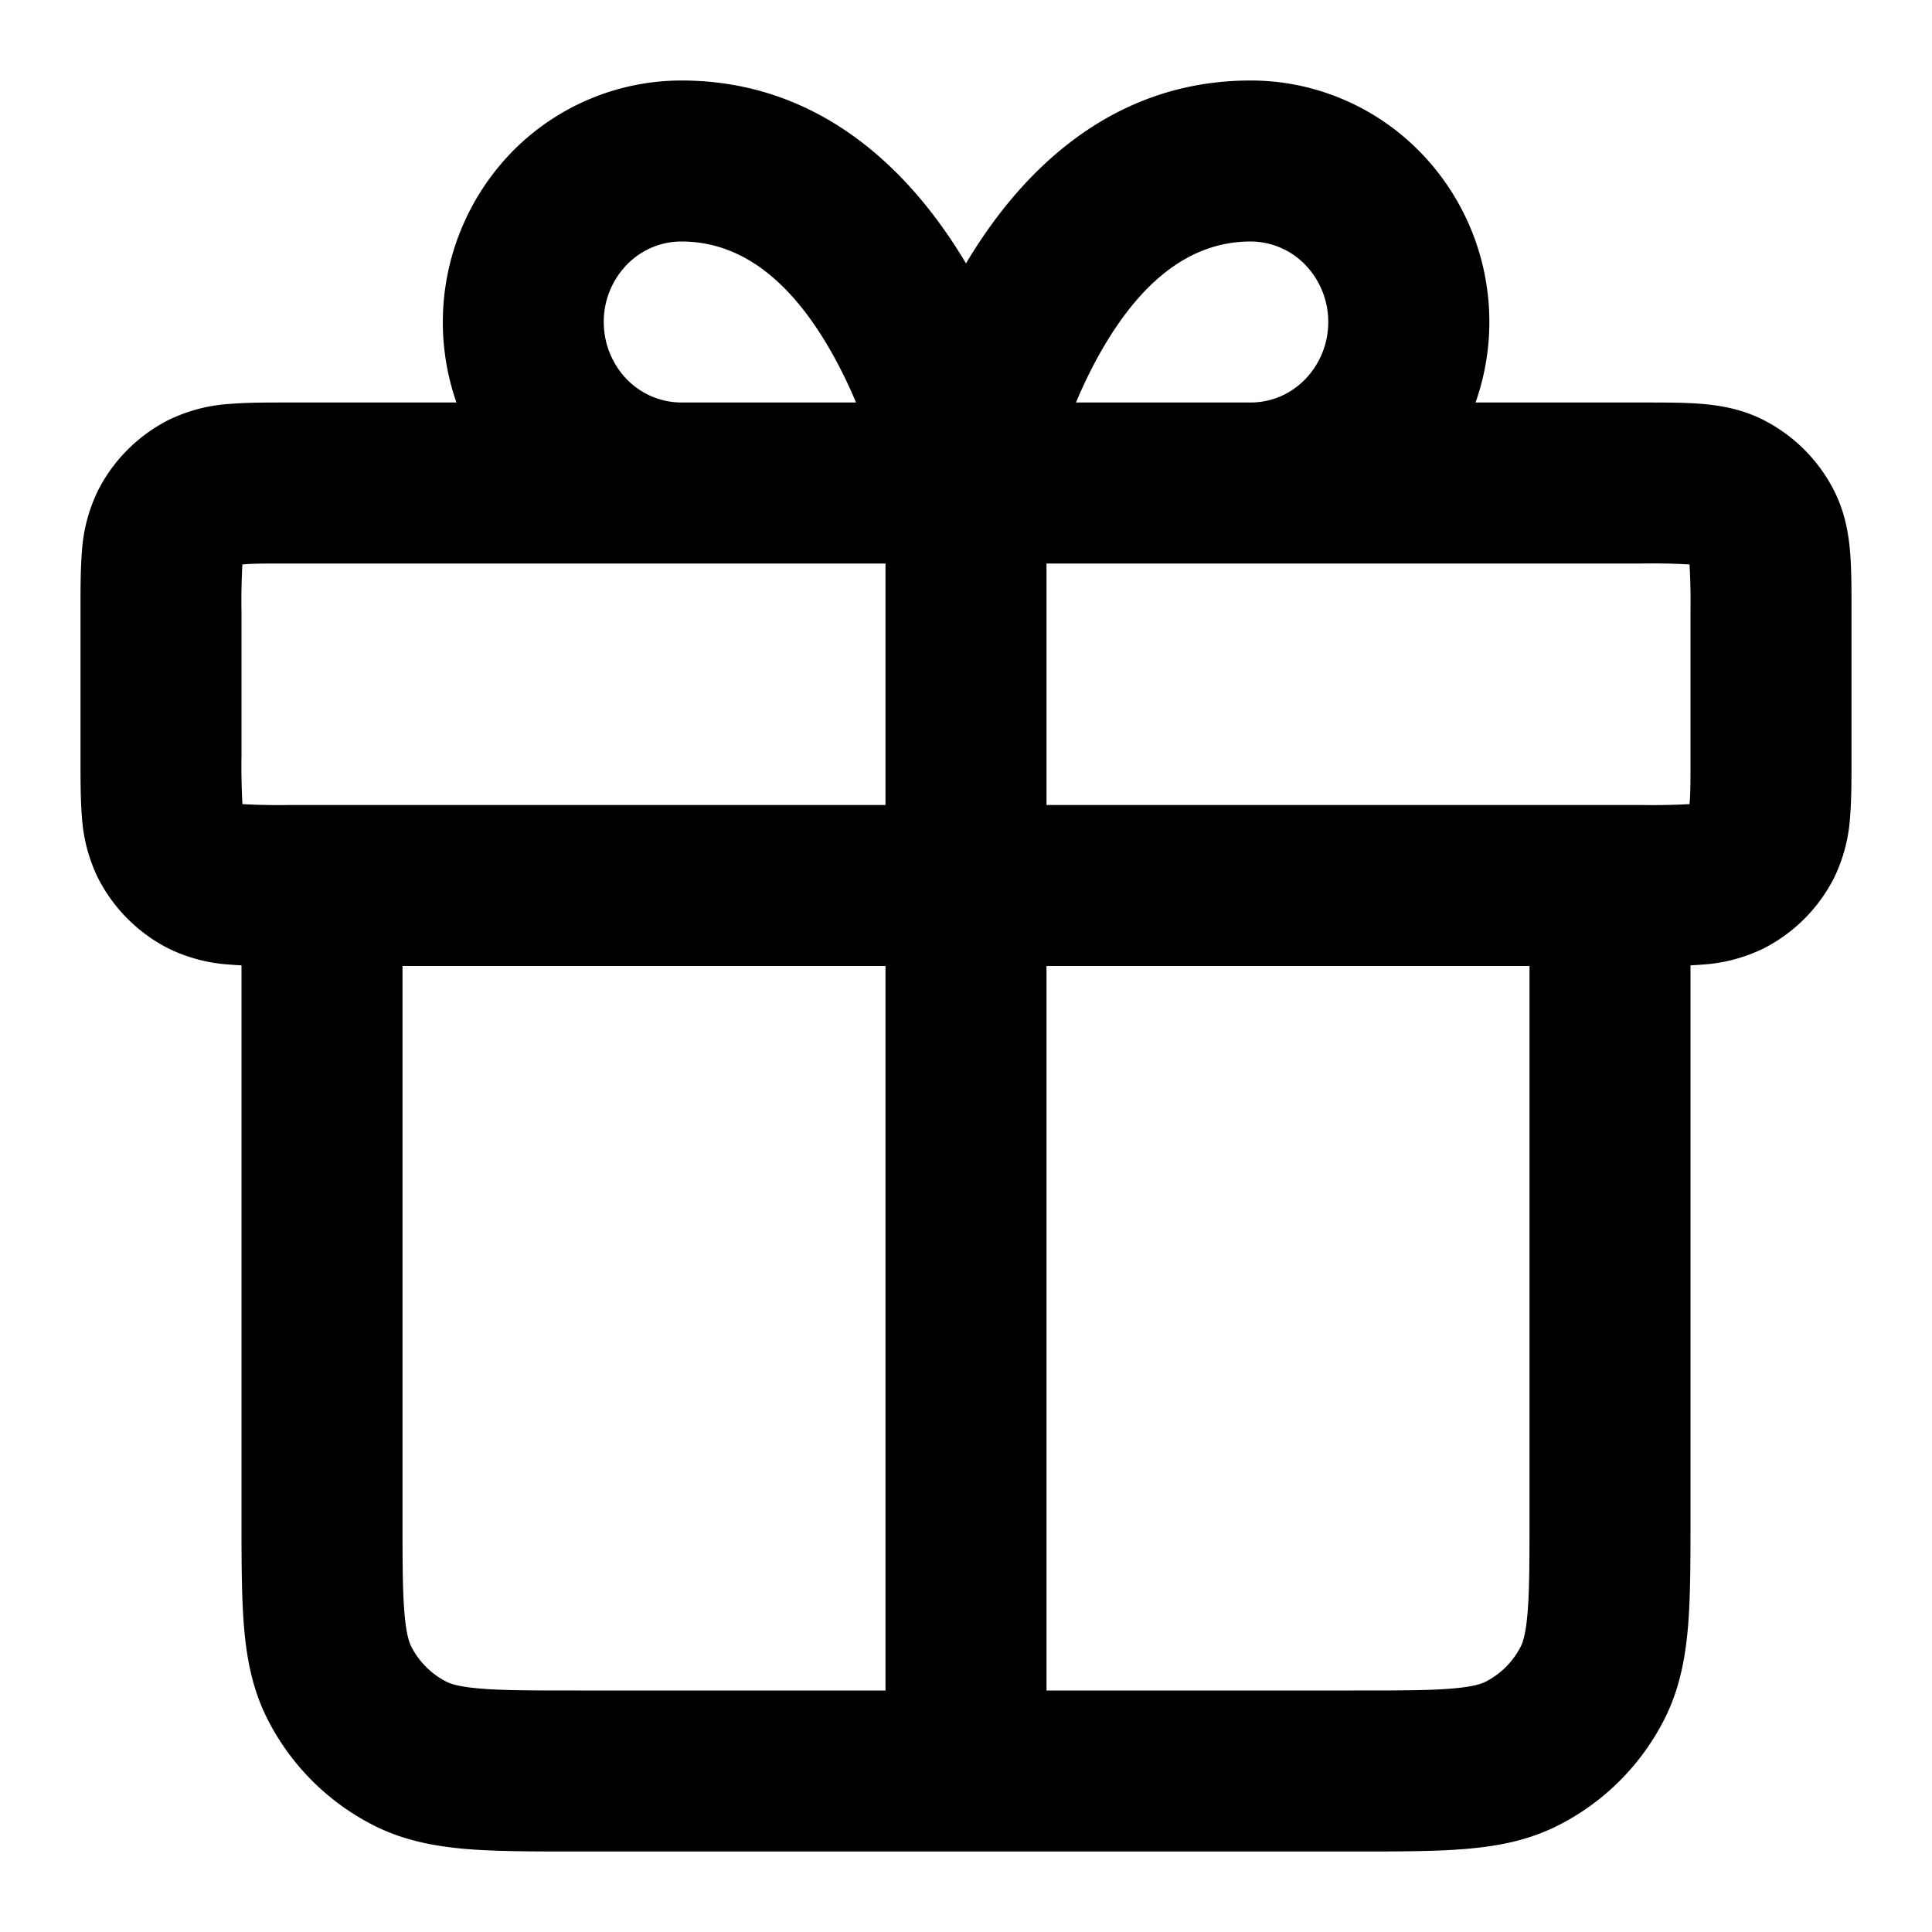 <svg xmlns="http://www.w3.org/2000/svg" width="24" height="24" fill="currentColor" viewBox="0 0 24 24">
  <path fill-rule="evenodd" d="M8.464 3c-.25 0-.493.1-.675.286A1.019 1.019 0 0 0 7.5 4c0 .271.106.527.289.714A.947.947 0 0 0 8.464 5h2.17a6.117 6.117 0 0 0-.25-.525C9.898 3.575 9.274 3 8.464 3ZM11 7v3H3.6a8.192 8.192 0 0 1-.589-.011v-.014A8.186 8.186 0 0 1 3 9.4V7.6a8.186 8.186 0 0 1 .011-.589h.014C3.14 7 3.303 7 3.6 7H11ZM5.67 5a3.033 3.033 0 0 1 .692-3.115A2.947 2.947 0 0 1 8.464 1C10.26 1 11.373 2.218 12 3.272 12.627 2.218 13.741 1 15.536 1c.792 0 1.548.32 2.102.885A3.018 3.018 0 0 1 18.33 5h2.102c.252 0 .498 0 .706.017.229.019.499.063.77.201a2 2 0 0 1 .874.874c.138.271.182.541.201.77.017.208.017.454.017.706v1.864c0 .252 0 .498-.017.706a2.022 2.022 0 0 1-.201.77 2 2 0 0 1-.874.874 2.022 2.022 0 0 1-.77.201c-.044.004-.09.006-.138.009v6.847c0 .527 0 .982-.03 1.356-.033.395-.104.789-.297 1.167a3 3 0 0 1-1.311 1.311c-.378.193-.772.264-1.167.296-.375.031-.83.031-1.356.031H7.16c-.527 0-.981 0-1.356-.03-.395-.033-.789-.104-1.167-.297a3 3 0 0 1-1.311-1.311c-.193-.378-.264-.772-.296-1.167C3 19.82 3 19.365 3 18.838v-6.846a4.277 4.277 0 0 1-.138-.009 2.022 2.022 0 0 1-.77-.201 2 2 0 0 1-.874-.874 2.022 2.022 0 0 1-.201-.77C1 9.93 1 9.684 1 9.432V7.568c0-.252 0-.498.017-.706a2.03 2.03 0 0 1 .201-.77 2 2 0 0 1 .874-.874 2.03 2.03 0 0 1 .77-.201C3.07 5 3.316 5 3.568 5H5.67ZM5 12v6.8c0 .577 0 .949.024 1.232.022.272.06.372.085.422a1 1 0 0 0 .437.437c.05.025.15.063.422.085C6.25 21 6.623 21 7.2 21H11v-9H5Zm8 0v9h3.8c.577 0 .949 0 1.232-.024.272-.022.373-.06.422-.085a1 1 0 0 0 .437-.437c.025-.05.063-.15.085-.422C19 19.75 19 19.377 19 18.8V12h-6Zm7.4-2a8.194 8.194 0 0 0 .589-.011v-.014C21 9.86 21 9.697 21 9.4V7.6a8.205 8.205 0 0 0-.012-.589h-.013A8.194 8.194 0 0 0 20.4 7H13v3h7.4Zm-4.864-5c.25 0 .493-.1.675-.286A1.02 1.02 0 0 0 16.5 4a1.02 1.02 0 0 0-.289-.714.947.947 0 0 0-.675-.286c-.81 0-1.434.576-1.92 1.475a6.057 6.057 0 0 0-.25.525h2.17Z" clip-rule="evenodd"/>
</svg>
